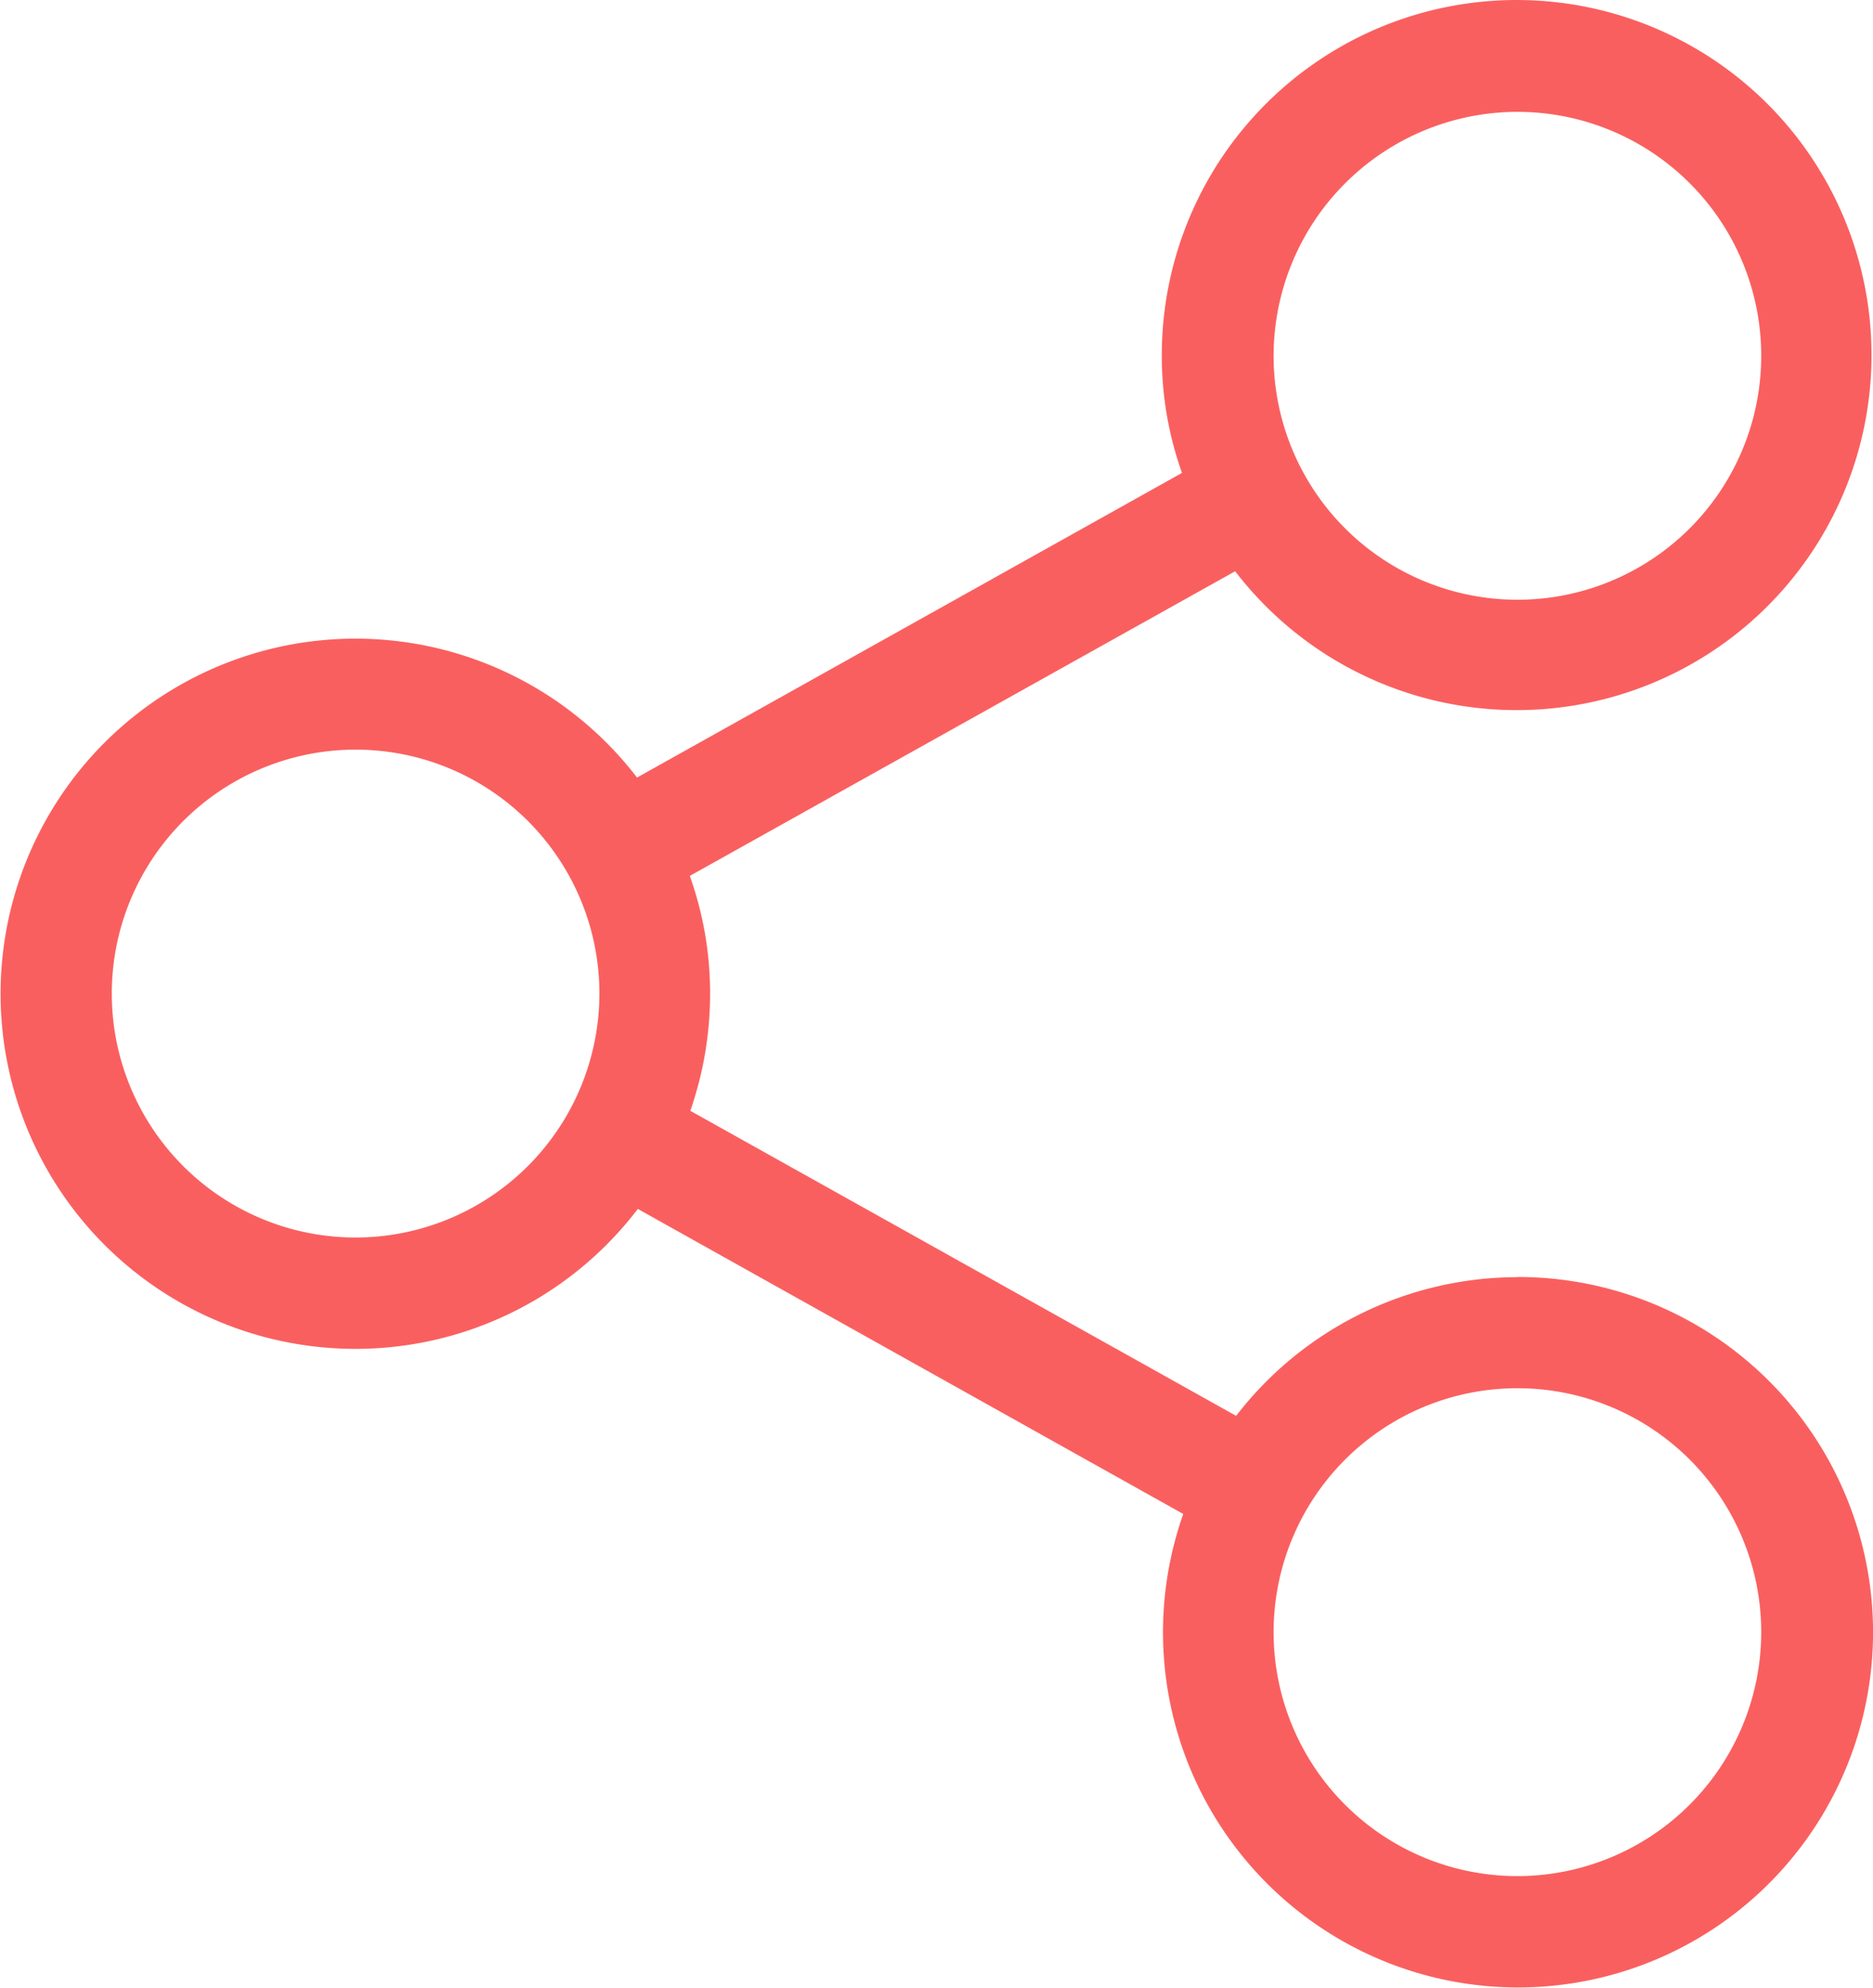 <svg id="Layer_1" data-name="Layer 1" xmlns="http://www.w3.org/2000/svg" viewBox="0 0 327.57 347.49"><defs><style>.cls-1{fill:#fa5f5f;}</style></defs><title>share </title><path class="cls-1" d="M283.19,242.14A62.18,62.18,0,0,0,234,266.38l-95.46-53.32A62.34,62.34,0,0,0,142,192.57,61,61,0,0,0,138.45,172l95.38-53.25A62.06,62.06,0,1,0,221,81a60.71,60.71,0,0,0,3.53,20.56l-95.31,53.25a62.07,62.07,0,1,0,.14,75.4l95.39,53.32a62.09,62.09,0,1,0,58.44-41.42Zm0-203.69a42.64,42.64,0,1,1-42.64,42.64,42.68,42.68,0,0,1,42.64-42.64ZM80,235.21a42.64,42.64,0,1,1,42.64-42.64A42.68,42.68,0,0,1,80,235.21ZM283.19,346.83a42.64,42.64,0,1,1,42.64-42.64,42.68,42.68,0,0,1-42.64,42.64Zm0,0" transform="translate(-17.81 -18.9)"/></svg>